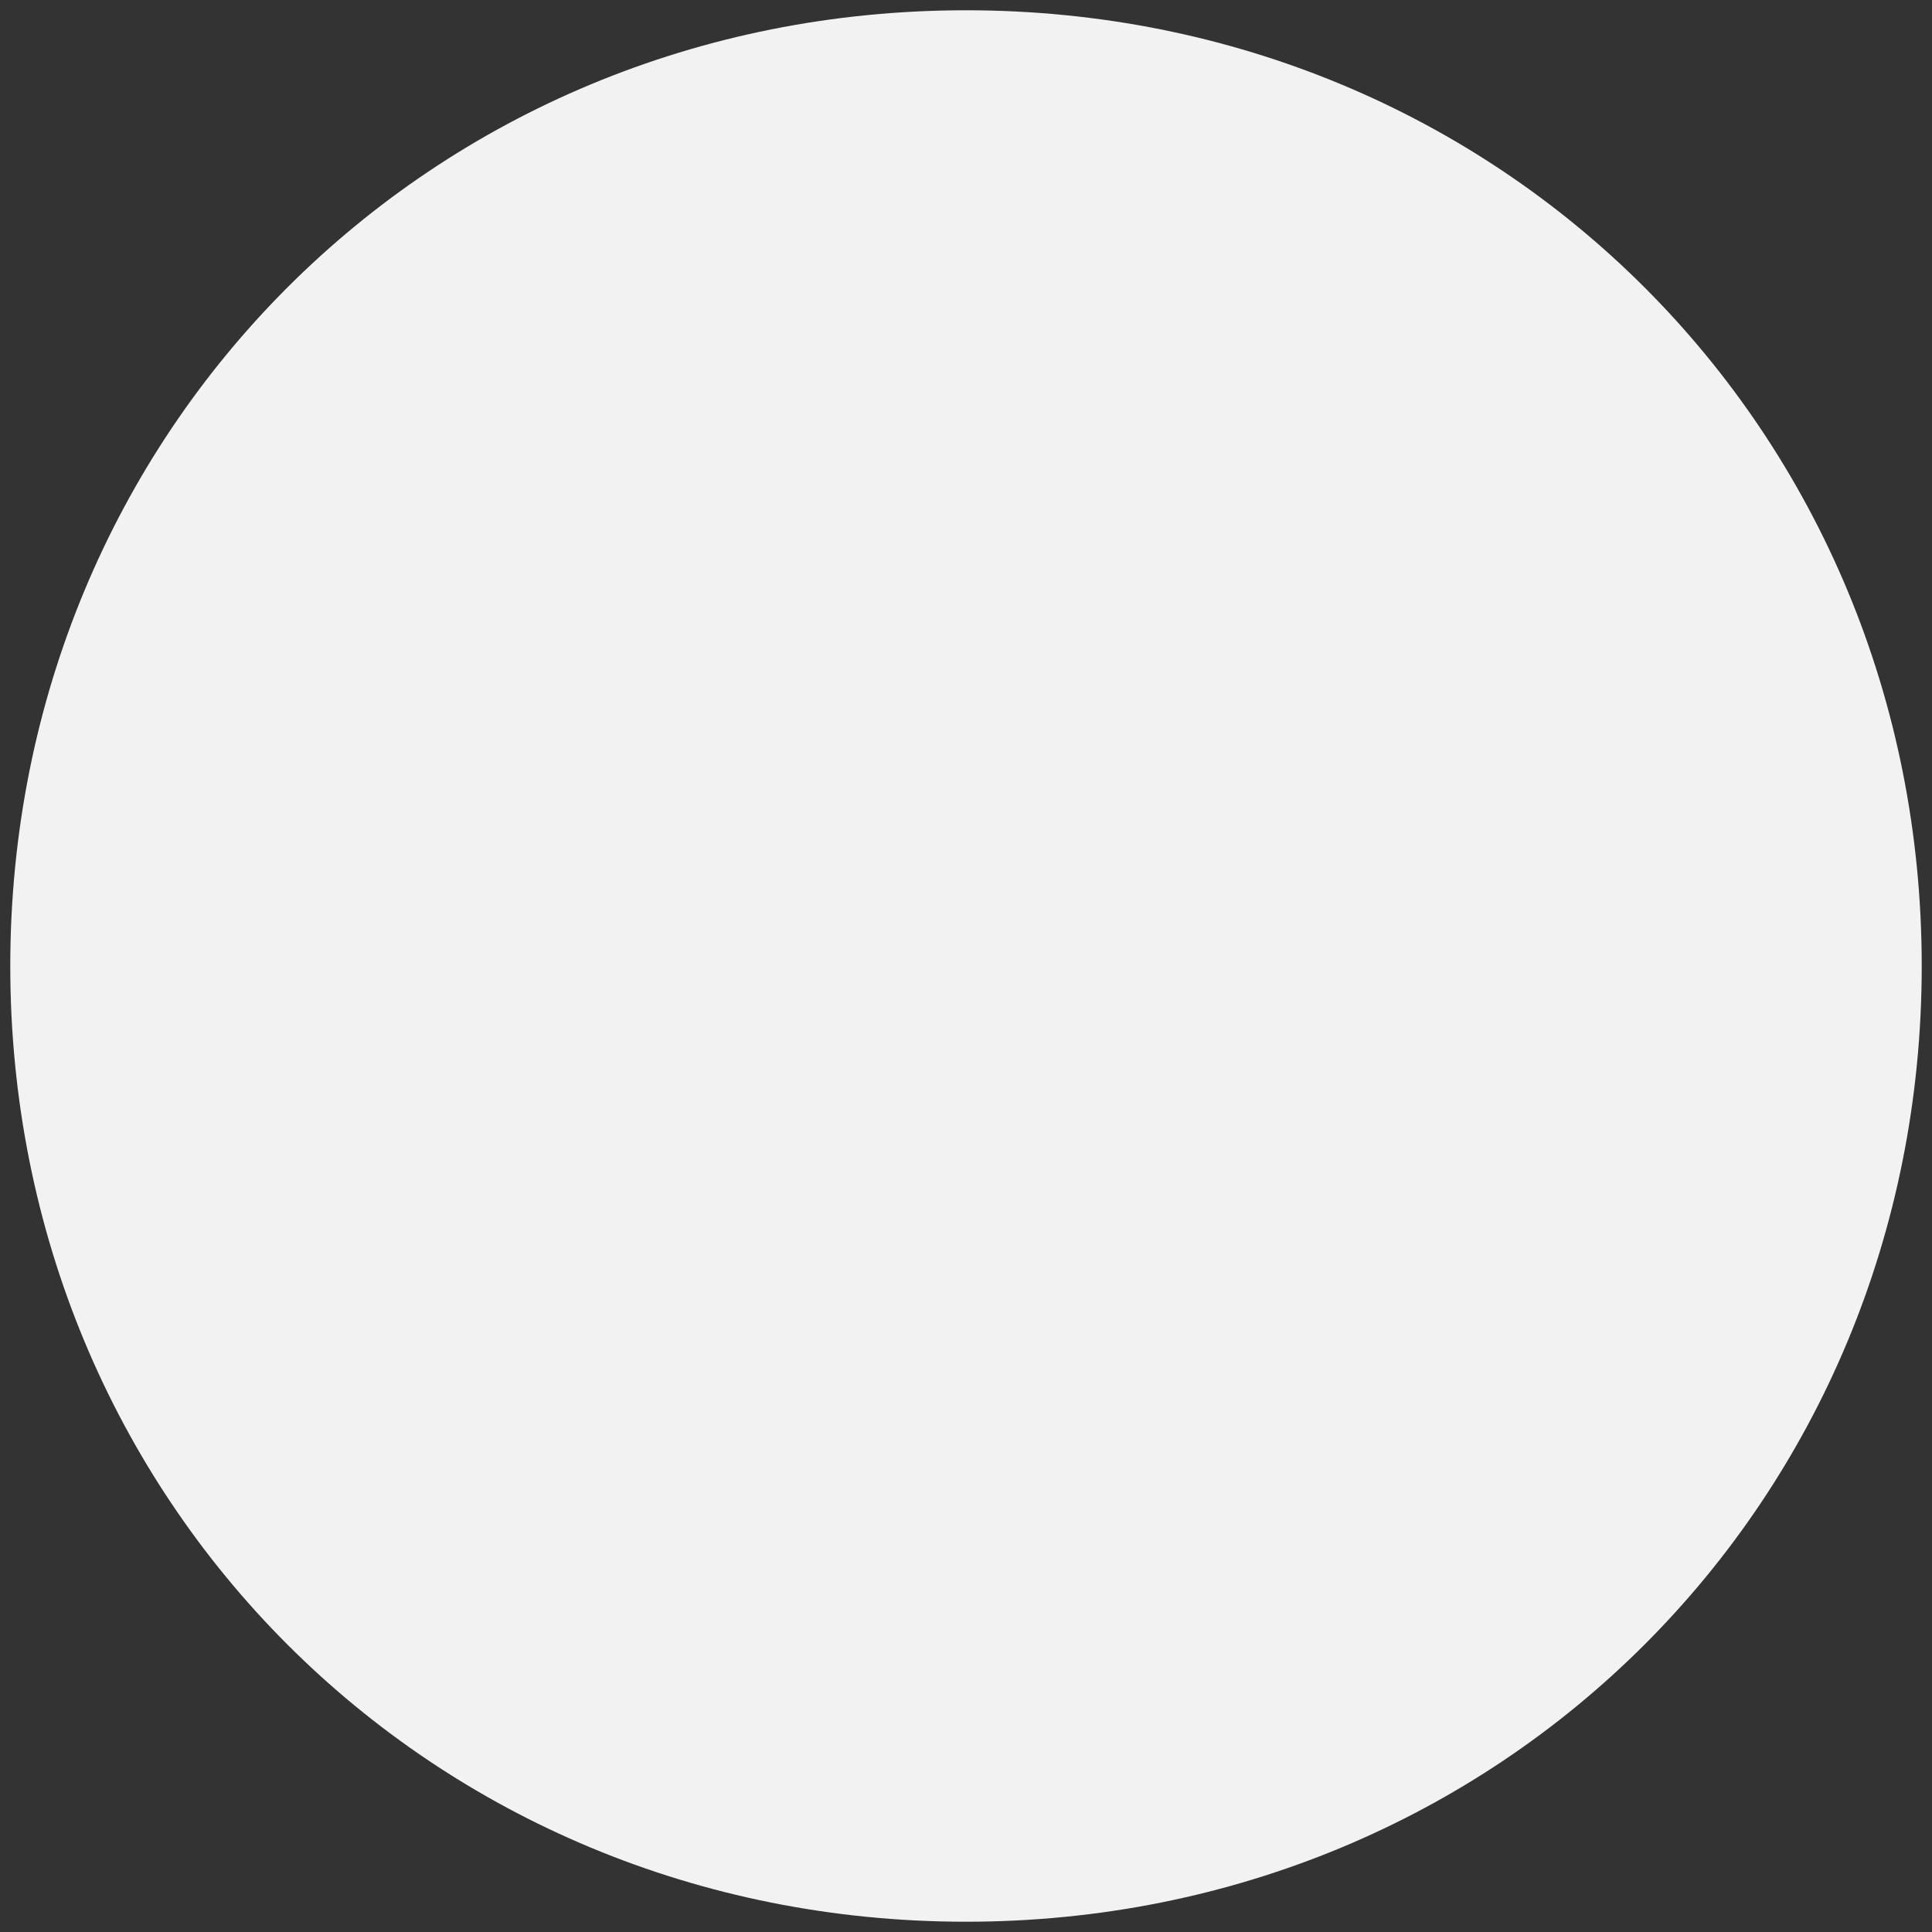 ﻿<?xml version="1.0" encoding="utf-8"?>
<svg version="1.1" xmlns:xlink="http://www.w3.org/1999/xlink" width="94px" height="94px" xmlns="http://www.w3.org/2000/svg">
  <rect width="100%" height="100%" fill="#333333" stroke="none"/>
  <g transform="matrix(1 0 0 1 -909 -377 )">
    <path d="M 956 377.5  C 982.04 377.5  1002.5 397.96  1002.5 424  C 1002.5 450.04  982.04 470.5  956 470.5  C 929.96 470.5  909.5 450.04  909.5 424  C 909.5 397.96  929.96 377.5  956 377.5  Z " fill-rule="nonzero" fill="#f2f2f2" stroke="none" />
  </g>
</svg>